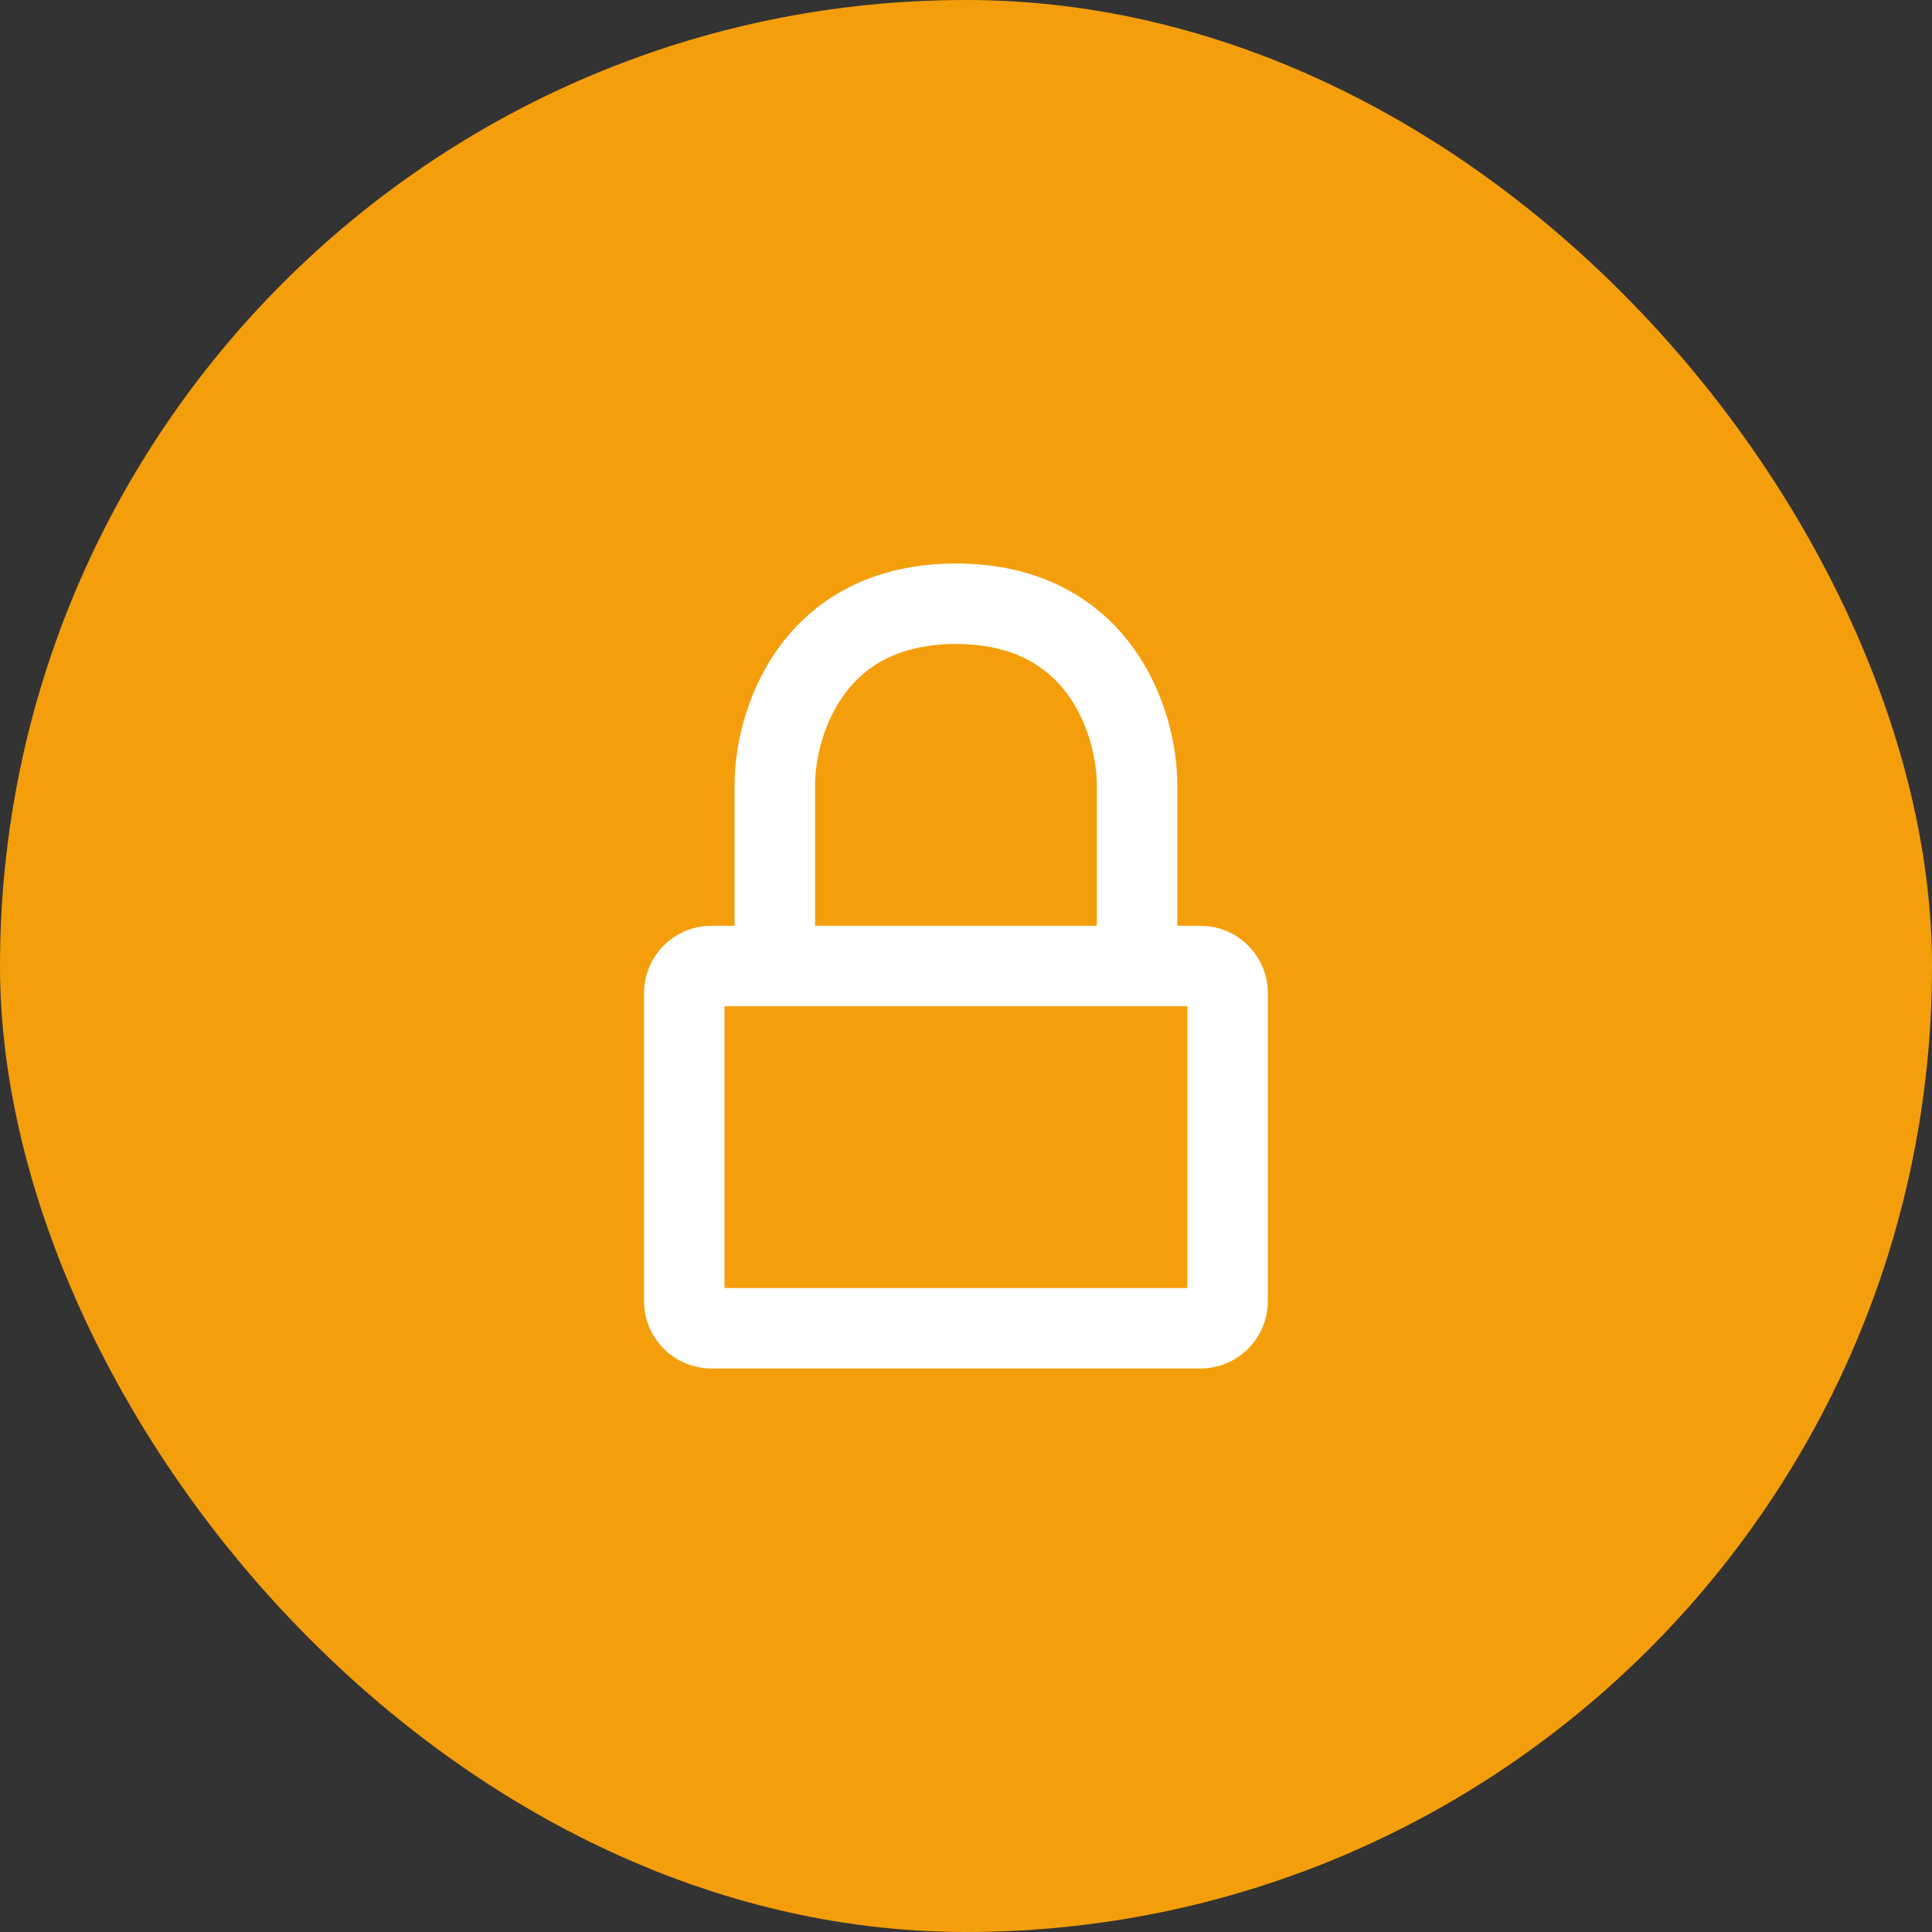 <svg width="48" height="48" viewBox="0 0 48 48" fill="none" xmlns="http://www.w3.org/2000/svg">
<rect x="0" y="0" width="48" height="48" fill="#333333" stroke="none"/>
<rect width="48" height="48" rx="24" fill="#F59E0B"/>
<path d="M28.25 24H19.25M28.25 24H29.825C30.198 24 30.5 24.302 30.5 24.675V32.325C30.5 32.698 30.198 33 29.825 33H17.675C17.302 33 17 32.698 17 32.325V24.675C17 24.302 17.302 24 17.675 24H19.25H28.25ZM28.25 24V19.5C28.25 18 27.35 15 23.75 15C20.15 15 19.25 18 19.25 19.5V24H28.25Z" stroke="white" stroke-width="2" stroke-linecap="round" stroke-linejoin="round"/>
</svg>
